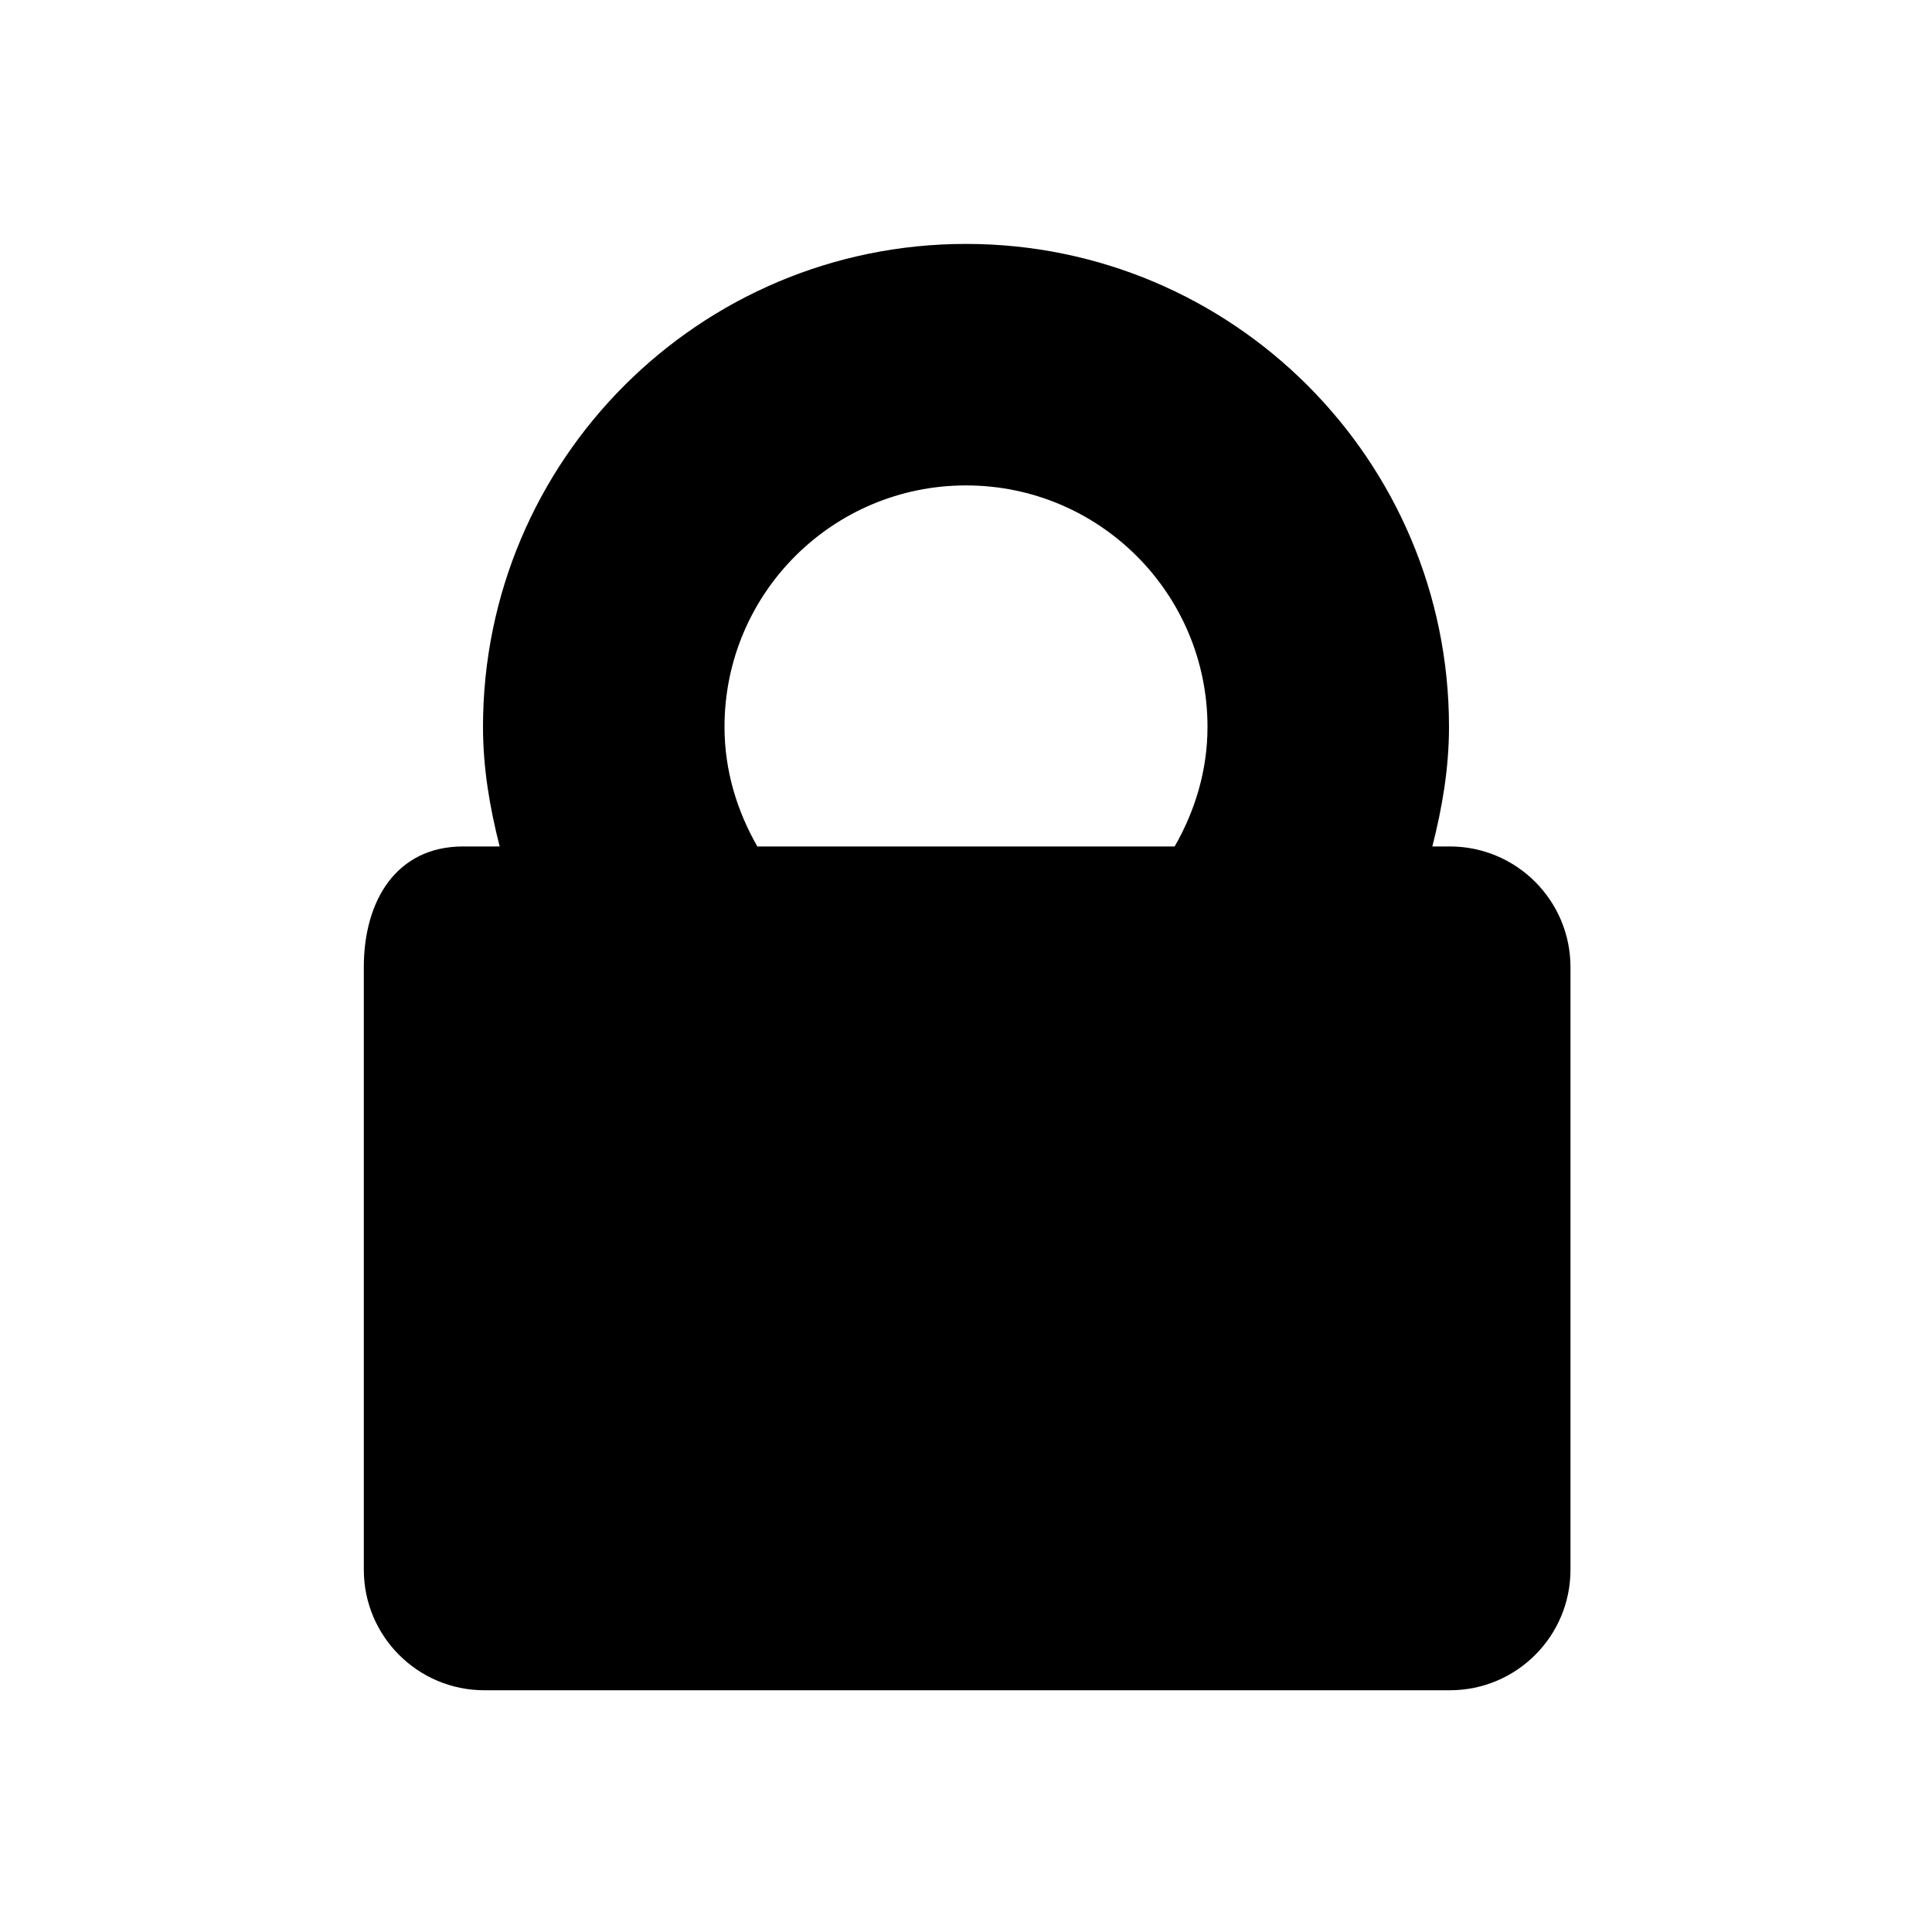 <svg xmlns="http://www.w3.org/2000/svg" xmlns:xlink="http://www.w3.org/1999/xlink" preserveAspectRatio="xMidYMid" width="16" height="16" viewBox="0 0 16 16">
  <defs>
    <style>
      .cls-1 {
        fill: #2e3f58;
        fill-rule: evenodd;
      }
    </style>
  </defs>
  <path d="M9.007,11.978 L1.011,11.978 C0.460,11.978 0.013,11.531 0.013,10.980 L0.013,5.989 C0.013,5.438 0.283,4.990 0.835,4.990 L1.138,4.990 C1.057,4.672 1.000,4.344 1.000,4.000 C1.000,1.791 2.791,0.000 5.000,0.000 C7.209,0.000 9.000,1.791 9.000,4.000 C9.000,4.344 8.943,4.672 8.862,4.990 L9.007,4.990 C9.559,4.990 10.006,5.438 10.006,5.989 L10.006,10.980 C10.006,11.531 9.559,11.978 9.007,11.978 ZM7.000,4.000 C7.000,2.895 6.105,2.000 5.000,2.000 C3.895,2.000 3.000,2.895 3.000,4.000 C3.000,4.362 3.104,4.697 3.272,4.990 L6.728,4.990 C6.896,4.697 7.000,4.362 7.000,4.000 Z" transform="translate(3 2.02)" />
</svg>
